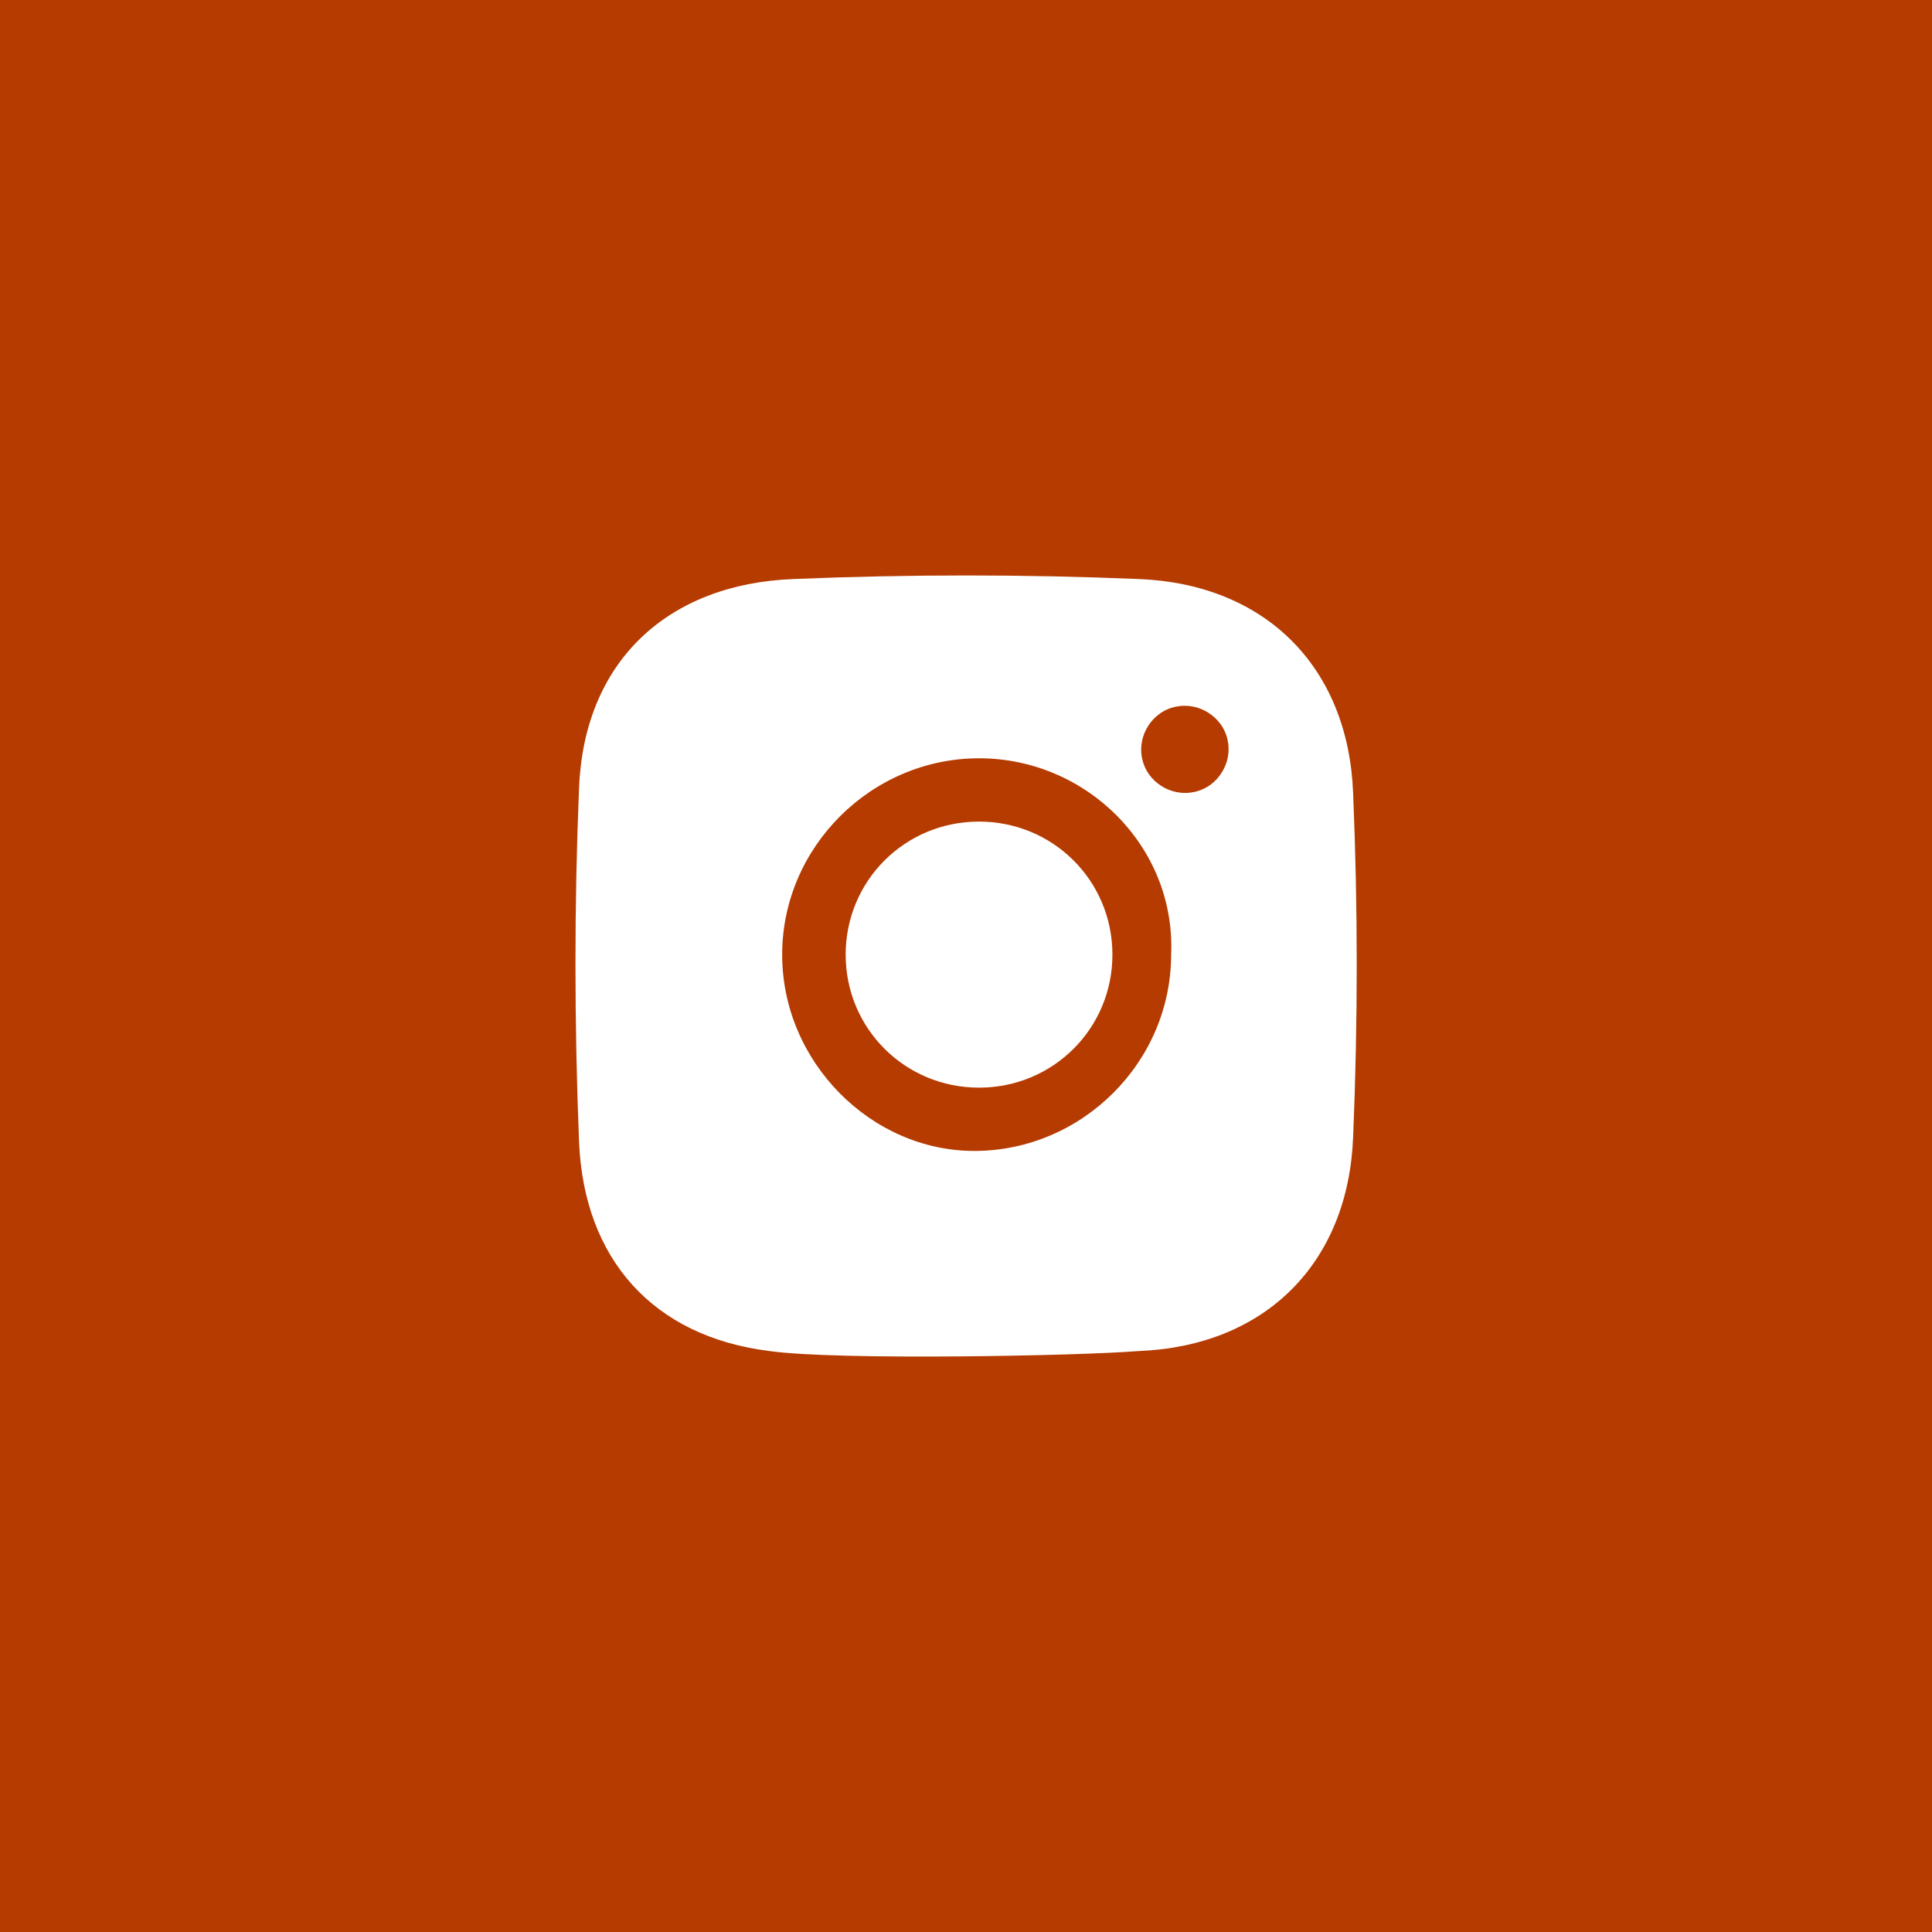 <svg width="80" height="80" viewBox="0 0 80 80" fill="none" xmlns="http://www.w3.org/2000/svg">
<rect width="80" height="80" fill="#B53B00"/>
<path d="M40.54 44.865C43.513 44.865 45.891 42.493 45.891 39.529C45.891 36.564 43.513 34.192 40.54 34.192C37.567 34.192 35.189 36.564 35.189 39.529C35.189 42.493 37.567 44.865 40.54 44.865Z" fill="white"/>
<path fill-rule="evenodd" clip-rule="evenodd" d="M24.149 47.273C24.347 52.017 27.121 55.179 31.878 55.772C34.653 56.167 44.76 55.969 47.138 55.772C52.291 55.574 55.66 52.214 55.858 47.075C56.057 42.332 56.057 37.588 55.858 32.845C55.66 27.706 52.291 24.346 47.138 24.148C42.382 23.951 37.625 23.951 32.869 24.148C27.716 24.346 24.347 27.508 24.149 32.647C23.951 37.391 23.951 42.332 24.149 47.273ZM40.54 31.227C45.098 31.227 48.864 34.983 48.666 39.529C48.666 44.075 44.9 47.83 40.342 47.83C35.982 47.83 32.216 44.075 32.216 39.529C32.216 34.983 35.982 31.227 40.54 31.227ZM47.082 31.03C47.082 32.215 48.072 33.006 49.063 33.006C50.252 33.006 51.045 32.018 51.045 31.03C51.045 29.844 50.054 29.053 49.063 29.053C47.874 29.053 47.082 30.041 47.082 31.03Z" fill="white"/>
<path d="M40.54 44.865C43.513 44.865 45.891 42.493 45.891 39.529C45.891 36.564 43.513 34.192 40.54 34.192C37.567 34.192 35.189 36.564 35.189 39.529C35.189 42.493 37.567 44.865 40.54 44.865Z" stroke="white" stroke-width="0.344" stroke-miterlimit="10"/>
<path fill-rule="evenodd" clip-rule="evenodd" d="M24.149 47.273C24.347 52.017 27.121 55.179 31.878 55.772C34.653 56.167 44.76 55.969 47.138 55.772C52.291 55.574 55.66 52.214 55.858 47.075C56.057 42.332 56.057 37.588 55.858 32.845C55.66 27.706 52.291 24.346 47.138 24.148C42.382 23.951 37.625 23.951 32.869 24.148C27.716 24.346 24.347 27.508 24.149 32.647C23.951 37.391 23.951 42.332 24.149 47.273ZM40.54 31.227C45.098 31.227 48.864 34.983 48.666 39.529C48.666 44.075 44.9 47.83 40.342 47.83C35.982 47.83 32.216 44.075 32.216 39.529C32.216 34.983 35.982 31.227 40.54 31.227ZM47.082 31.03C47.082 32.215 48.072 33.006 49.063 33.006C50.252 33.006 51.045 32.018 51.045 31.03C51.045 29.844 50.054 29.053 49.063 29.053C47.874 29.053 47.082 30.041 47.082 31.03Z" stroke="white" stroke-width="0.344" stroke-miterlimit="10"/>
</svg>
